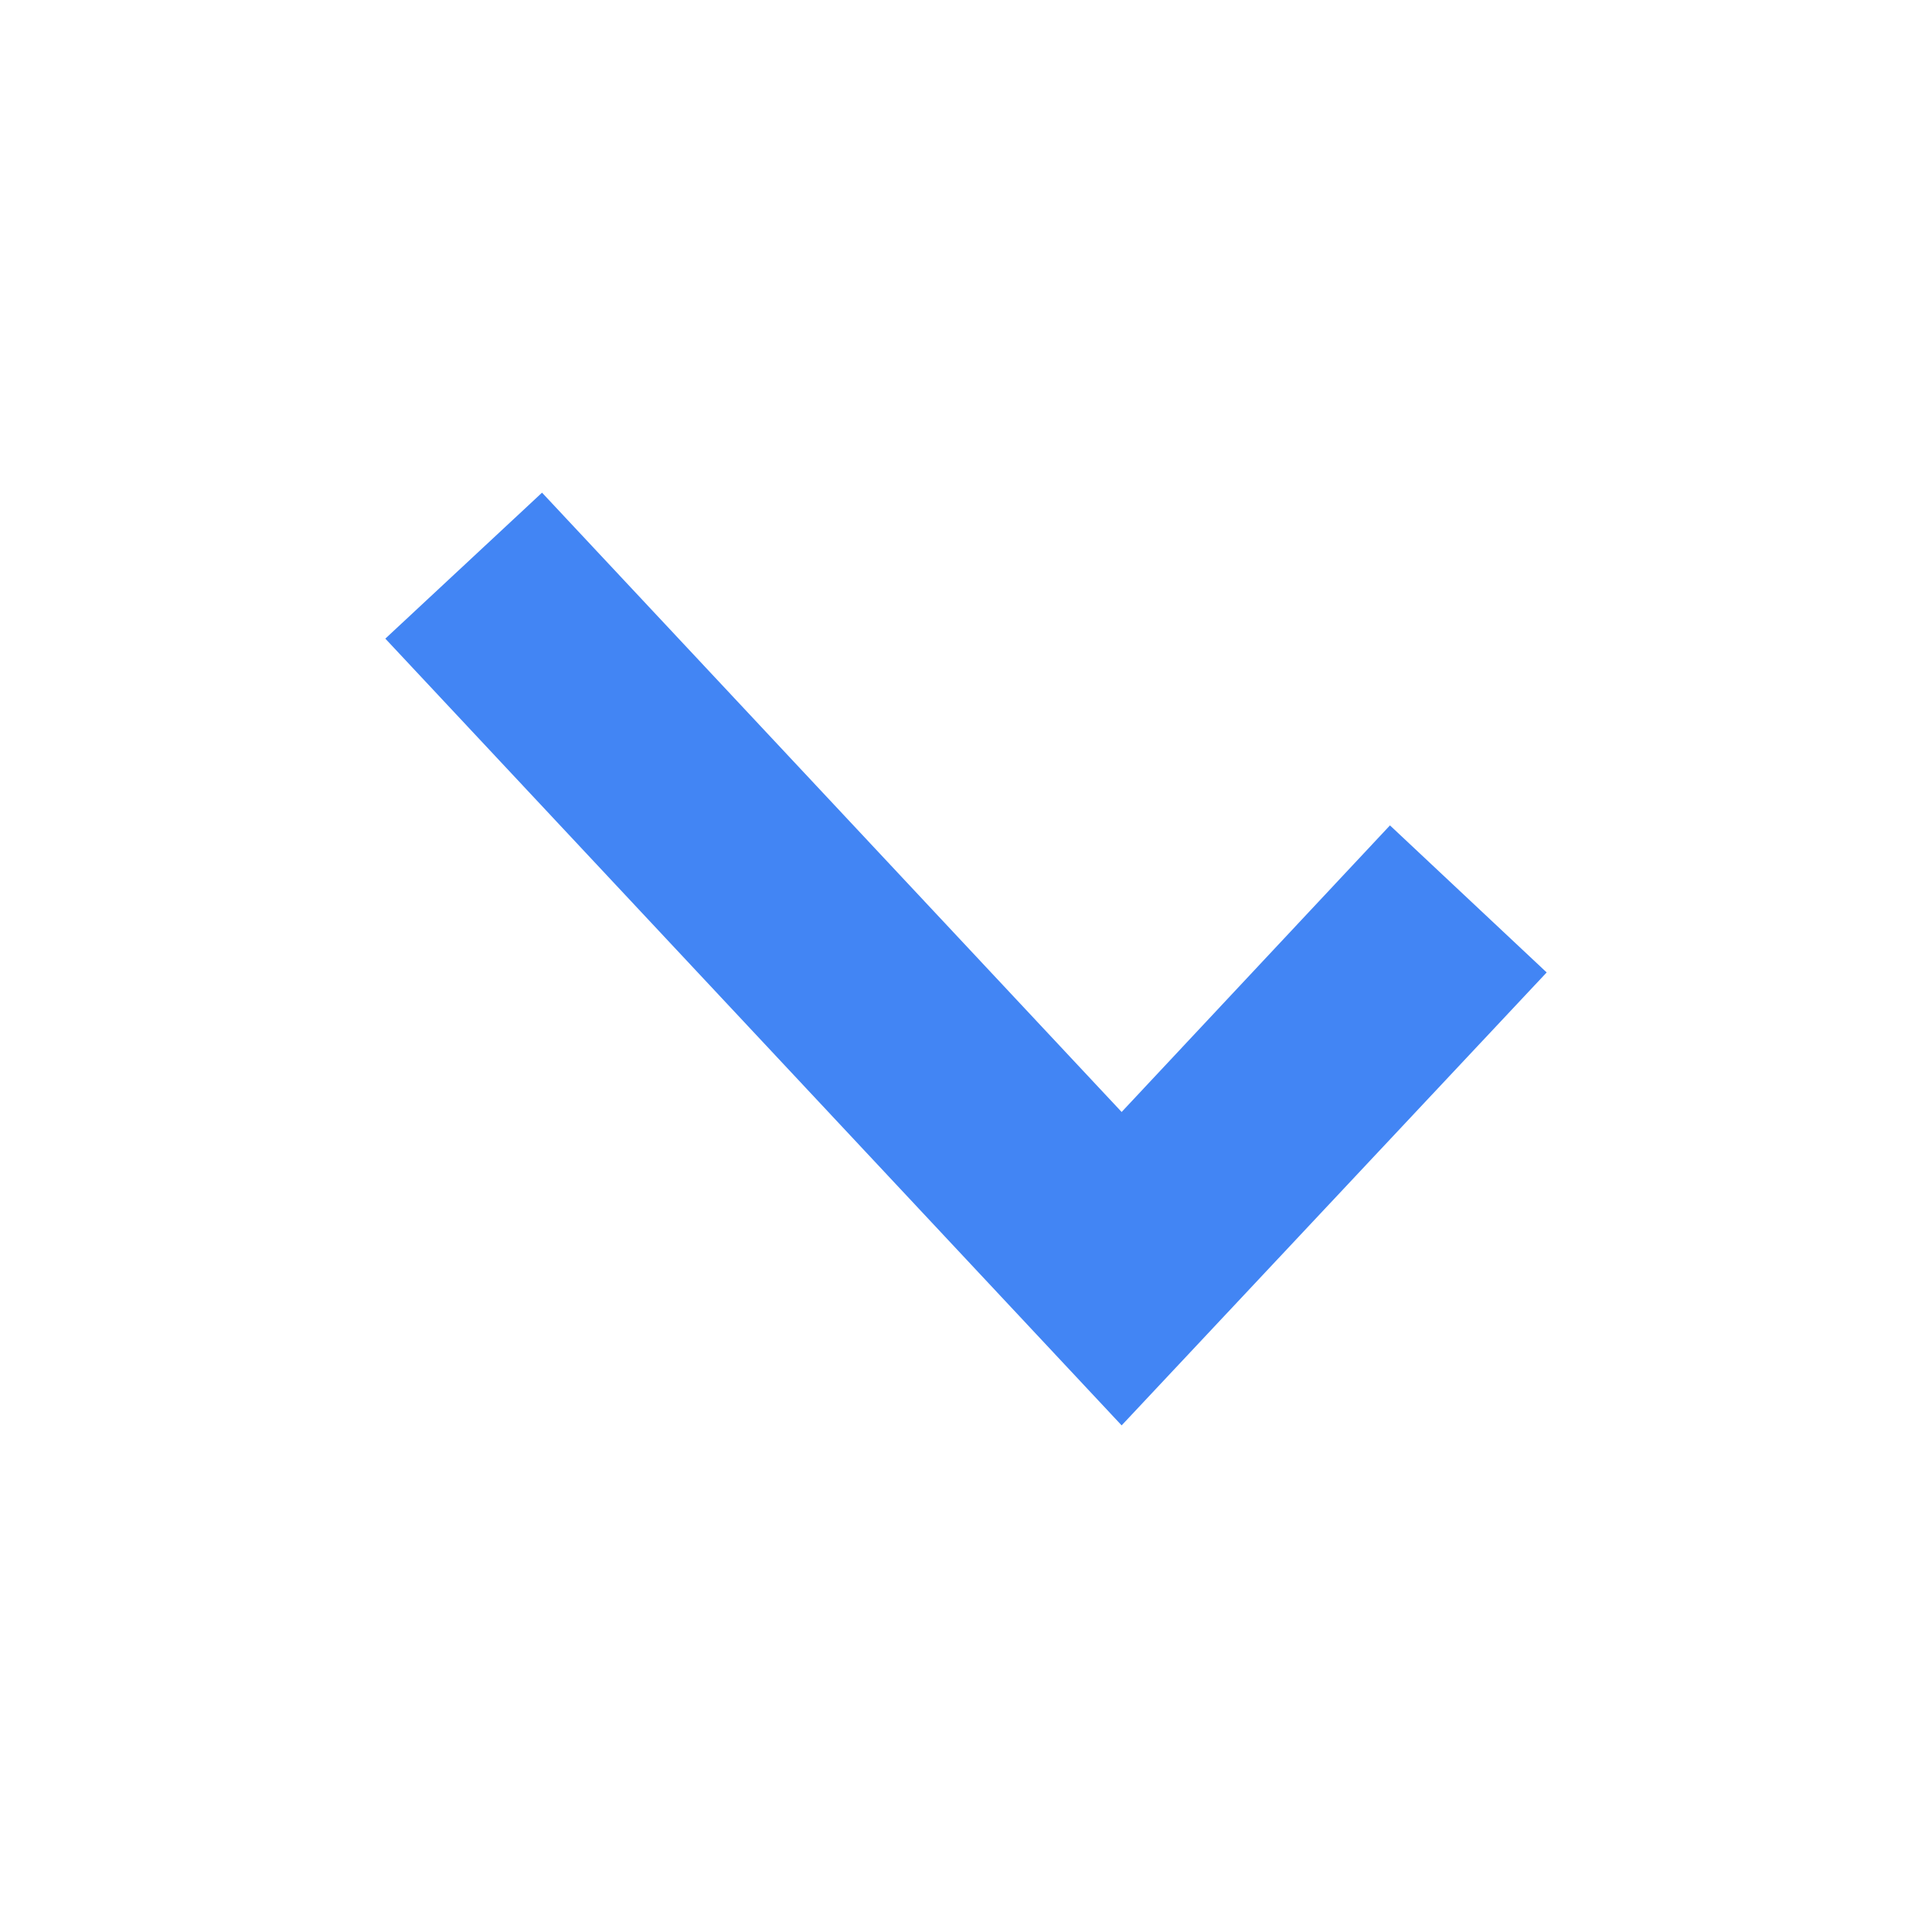 <svg xmlns="http://www.w3.org/2000/svg" xmlns:xlink="http://www.w3.org/1999/xlink" width="18" height="18" preserveAspectRatio="xMidYMid meet" version="1.1" viewBox="0 0 18 18"><defs><path id="e5SCyvaqZI" d="M0 0C0 0 0 0 0 0C0 10.8 0 16.8 0 18C0 18 0 18 0 18C10.8 18 16.8 18 18 18C18 18 18 18 18 18C18 7.2 18 1.2 18 0C18 0 18 0 18 0C7.2 0 1.2 0 0 0Z"/><path id="a4YtBrc4C" d="M14.41 9.06L10.45 13.28L3.59 5.95L5.05 4.59L10.45 10.36L12.95 7.69L14.41 9.06Z"/></defs><g><g><g><use fill="#4285F4" fill-opacity="0" opacity="1" xlink:href="#e5SCyvaqZI"/><g><use fill-opacity="0" stroke="#000" stroke-opacity="0" stroke-width="1" opacity="1" xlink:href="#e5SCyvaqZI"/></g></g><g><use fill="#4285F4" fill-opacity="1" opacity="1" xlink:href="#a4YtBrc4C"/><g><use fill-opacity="0" stroke="#000" stroke-opacity="0" stroke-width="1" opacity="1" xlink:href="#a4YtBrc4C"/></g></g></g></g></svg>